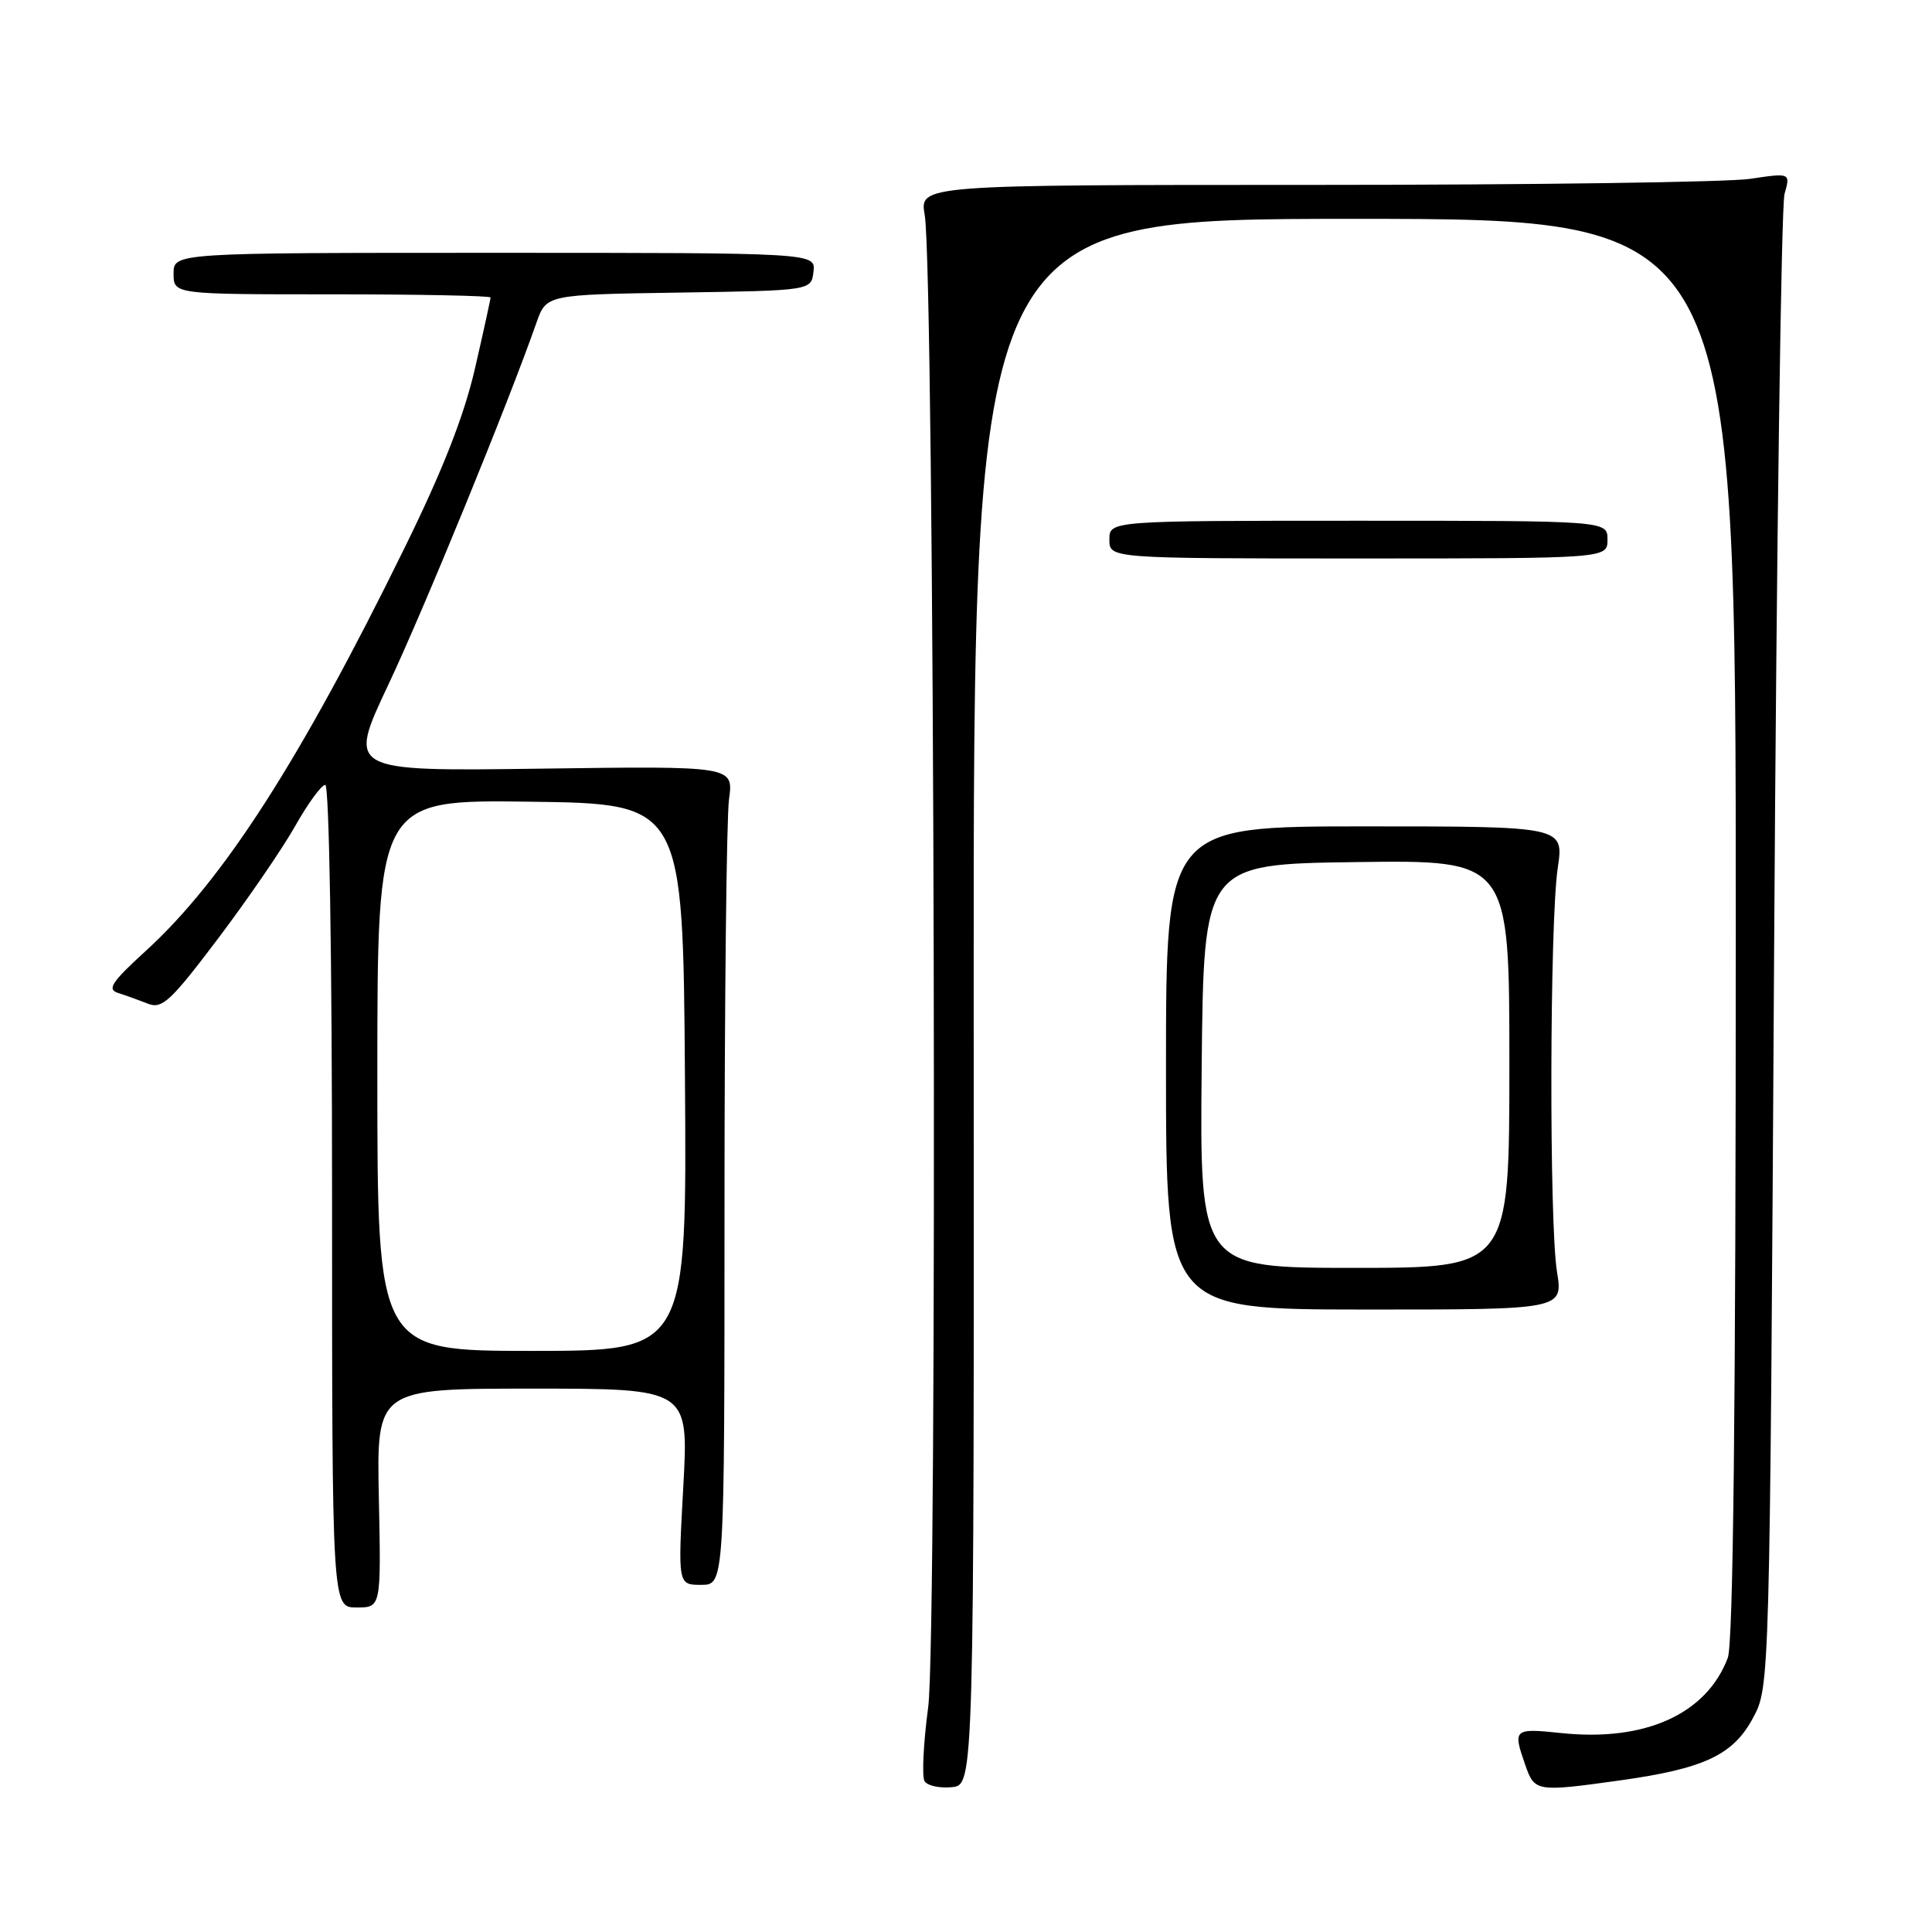 <?xml version="1.0" encoding="UTF-8" standalone="no"?>
<!DOCTYPE svg PUBLIC "-//W3C//DTD SVG 1.1//EN" "http://www.w3.org/Graphics/SVG/1.1/DTD/svg11.dtd" >
<svg xmlns="http://www.w3.org/2000/svg" xmlns:xlink="http://www.w3.org/1999/xlink" version="1.1" viewBox="0 0 256 256">
 <g >
 <path fill="currentColor"
d=" M 129.02 132.75 C 128.97 29.00 128.97 29.00 179.49 29.00 C 230.00 29.00 230.00 29.00 230.00 122.93 C 230.00 186.87 229.66 217.77 228.94 219.68 C 226.12 227.13 217.98 230.81 206.88 229.64 C 200.56 228.98 200.44 229.09 202.10 233.85 C 203.34 237.42 203.55 237.46 214.60 235.92 C 225.81 234.36 229.65 232.56 232.29 227.62 C 234.50 223.50 234.50 223.50 235.08 126.00 C 235.40 72.38 236.02 27.24 236.46 25.70 C 237.25 22.90 237.25 22.90 231.88 23.70 C 228.92 24.14 202.95 24.50 174.17 24.50 C 121.84 24.50 121.84 24.50 122.53 28.50 C 123.83 36.01 124.25 216.71 122.99 226.21 C 122.35 231.00 122.14 235.42 122.51 236.02 C 122.88 236.62 124.51 236.97 126.13 236.81 C 129.07 236.50 129.07 236.50 129.02 132.75 Z  M 50.20 198.50 C 49.90 184.00 49.90 184.00 70.58 184.00 C 91.26 184.00 91.26 184.00 90.54 197.00 C 89.82 210.00 89.82 210.00 92.91 210.00 C 96.00 210.00 96.00 210.00 96.00 160.14 C 96.00 132.72 96.27 108.30 96.60 105.89 C 97.20 101.50 97.20 101.50 71.62 101.85 C 46.04 102.20 46.04 102.20 51.45 90.74 C 56.20 80.68 67.37 53.37 71.08 42.77 C 72.39 39.04 72.39 39.04 89.94 38.77 C 107.50 38.50 107.50 38.50 107.79 36.00 C 108.08 33.50 108.08 33.50 65.54 33.50 C 23.00 33.50 23.00 33.50 23.00 36.25 C 23.00 39.00 23.00 39.00 44.00 39.00 C 55.55 39.00 65.00 39.19 65.00 39.42 C 65.00 39.66 64.07 43.90 62.93 48.85 C 61.48 55.13 58.66 62.33 53.57 72.67 C 39.81 100.71 29.61 116.59 19.36 125.96 C 14.75 130.17 14.14 131.10 15.67 131.58 C 16.68 131.90 18.45 132.54 19.62 133.00 C 21.48 133.73 22.63 132.66 28.88 124.38 C 32.81 119.18 37.41 112.47 39.11 109.46 C 40.80 106.46 42.60 104.00 43.10 104.00 C 43.62 104.00 44.00 126.67 44.00 158.50 C 44.00 213.00 44.00 213.00 47.25 213.00 C 50.50 213.00 50.50 213.00 50.20 198.50 Z  M 206.31 168.52 C 205.26 162.05 205.34 122.18 206.41 115.00 C 207.23 109.50 207.23 109.50 180.86 109.50 C 154.50 109.50 154.50 109.50 154.50 141.50 C 154.50 173.50 154.50 173.50 180.81 173.52 C 207.12 173.53 207.12 173.53 206.31 168.52 Z  M 213.00 71.50 C 213.00 69.00 213.00 69.00 180.00 69.00 C 147.00 69.00 147.00 69.00 147.00 71.50 C 147.00 74.00 147.00 74.00 180.00 74.00 C 213.00 74.00 213.00 74.00 213.00 71.50 Z  M 50.00 142.48 C 50.00 105.96 50.00 105.96 70.25 106.23 C 90.50 106.50 90.50 106.50 90.76 142.75 C 91.02 179.00 91.02 179.00 70.51 179.00 C 50.00 179.00 50.00 179.00 50.00 142.48 Z  M 159.23 141.25 C 159.50 114.50 159.50 114.50 179.75 114.23 C 200.00 113.96 200.00 113.96 200.00 140.98 C 200.00 168.00 200.00 168.00 179.48 168.00 C 158.97 168.00 158.97 168.00 159.23 141.25 Z "/>
</g>
</svg>